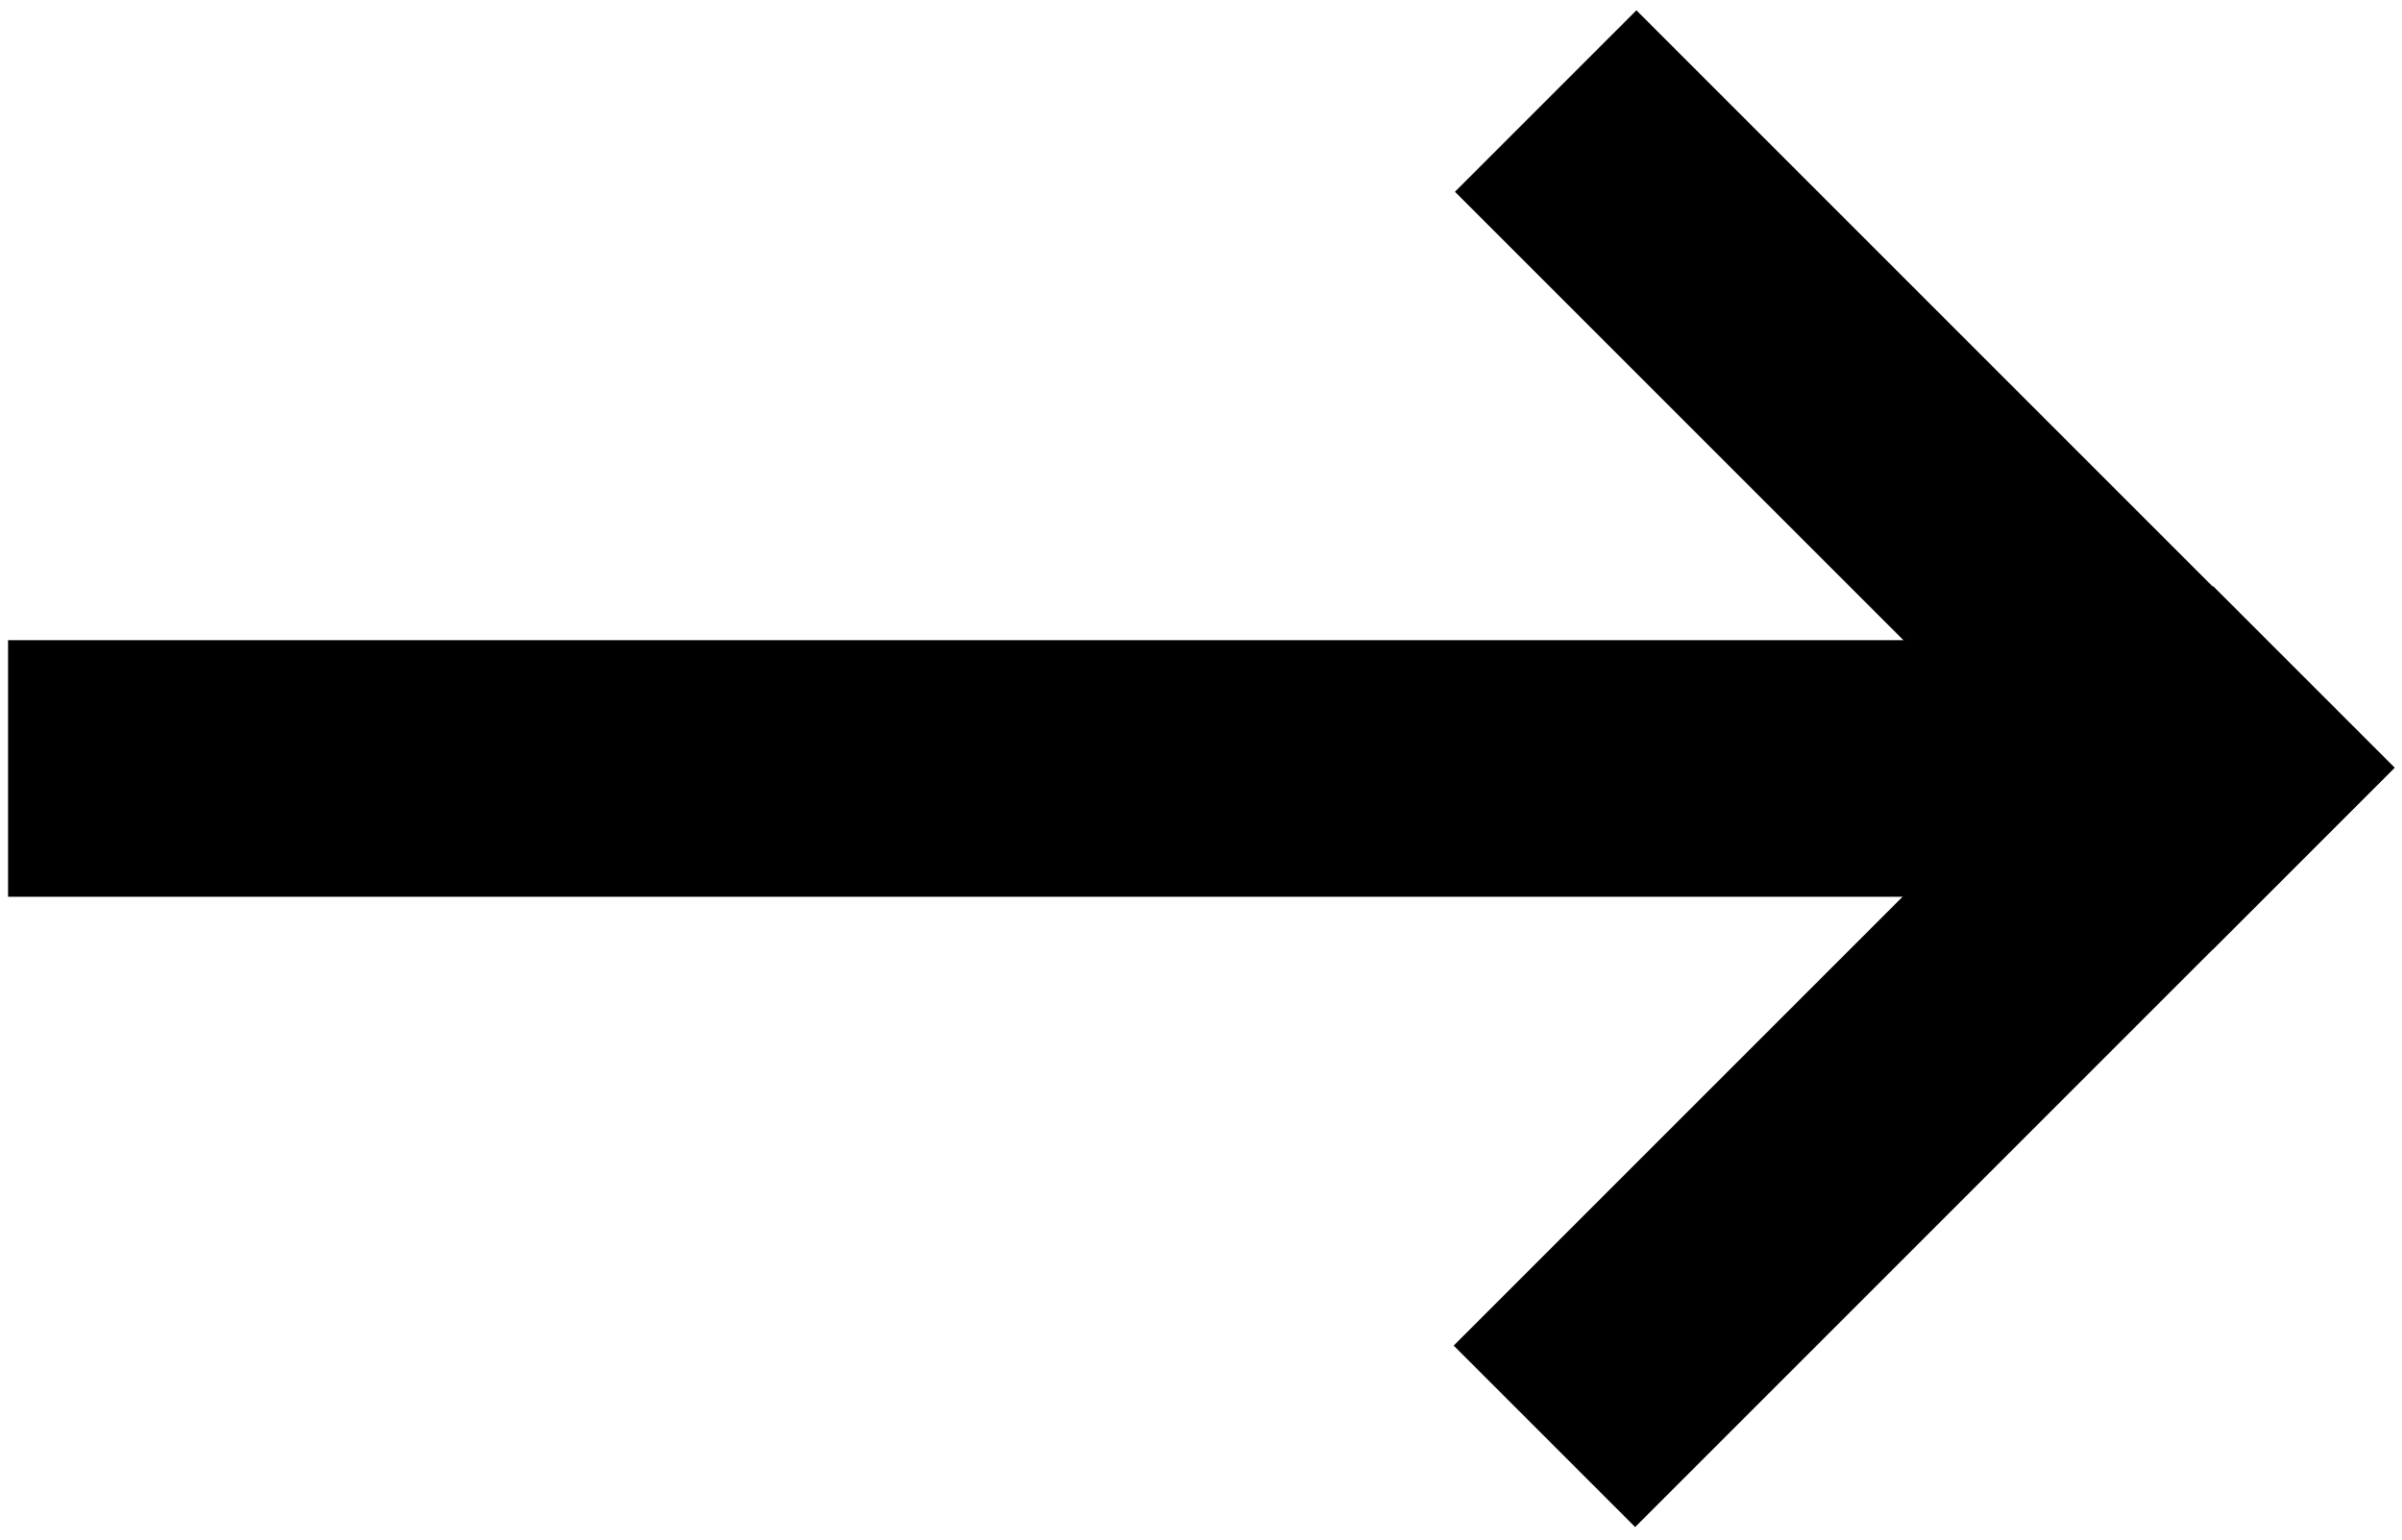 <svg width="234" height="150" xmlns="http://www.w3.org/2000/svg">

 <g>
  <line transform="rotate(45 187.493 46.757)" stroke="currentColor" stroke-width="25" id="svg_6" y2="46.757" x2="239.696" y1="46.757" x1="135.29" fill="none"/>
  <line stroke="currentColor" stroke-width="25" id="svg_3" y2="74.871" x2="213.443" y1="74.871" x1="0.785" fill="none"/>
  <line transform="rotate(-45 187.448 102.946)" stroke="currentColor" stroke-width="25" id="svg_5" y2="102.946" x2="239.766" y1="102.946" x1="135.131" fill="none"/>
 </g>
</svg>
